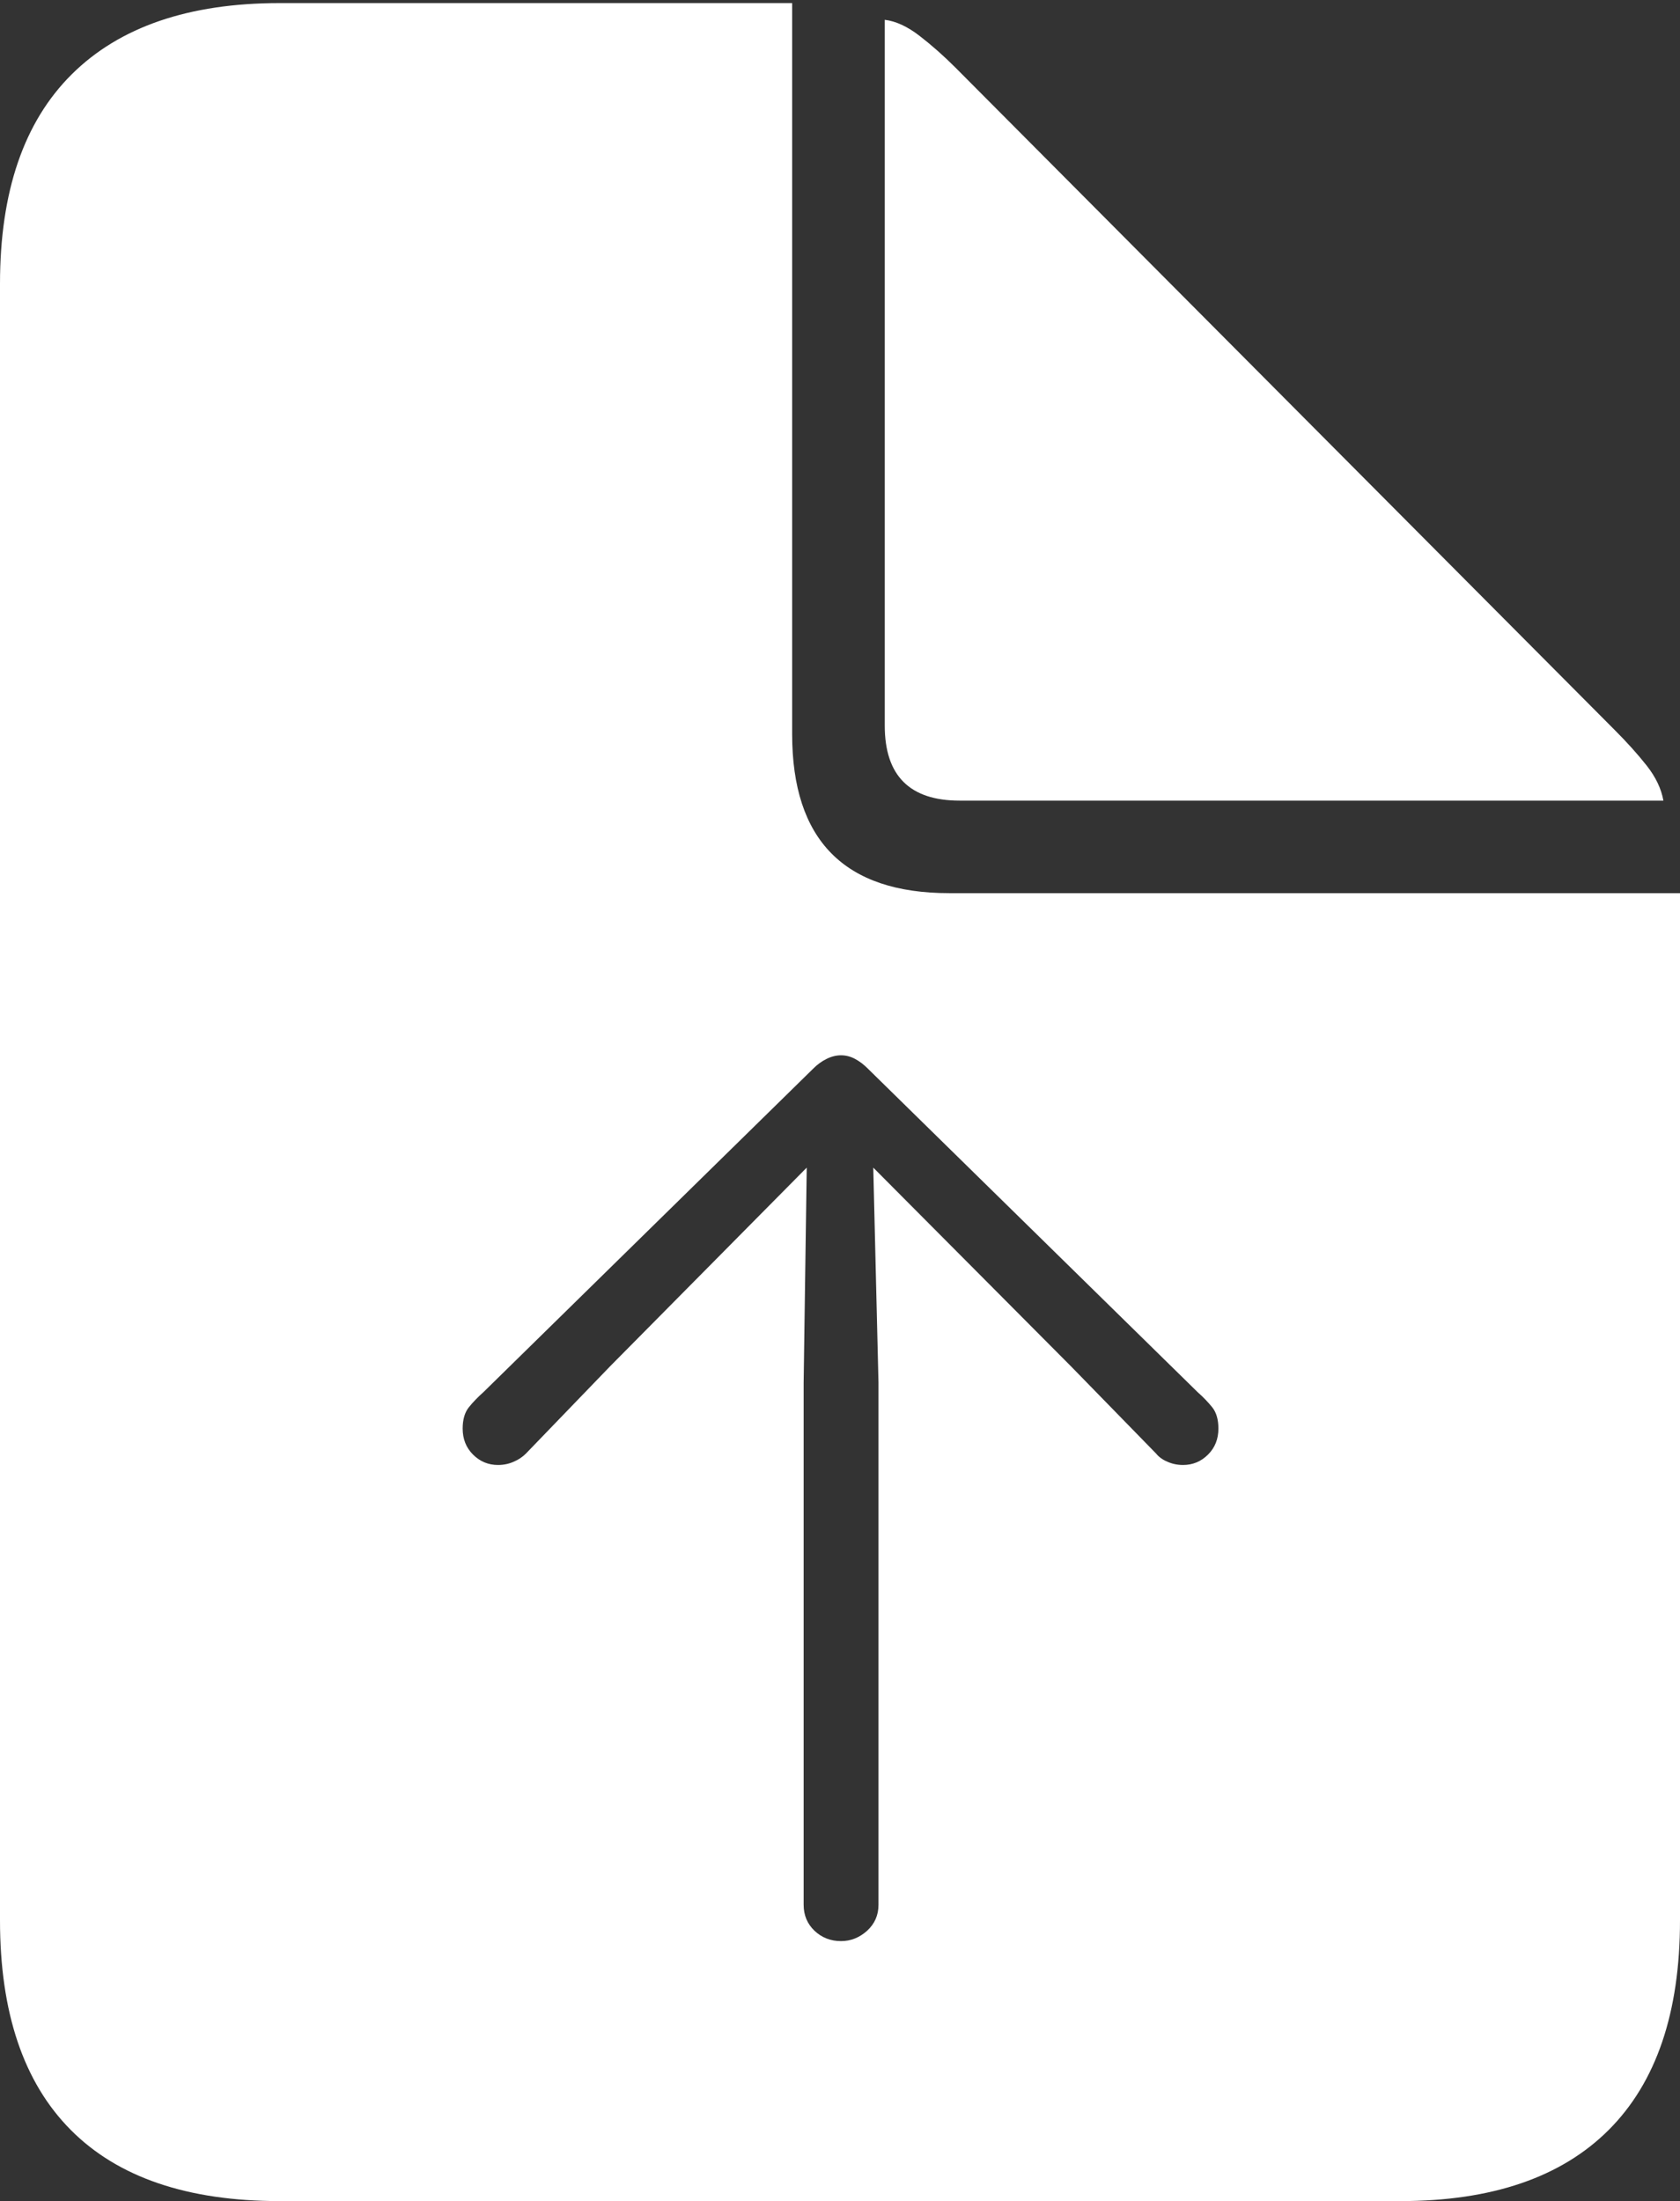 <?xml version="1.0" encoding="UTF-8"?>
<!--Generator: Apple Native CoreSVG 175-->
<!DOCTYPE svg
PUBLIC "-//W3C//DTD SVG 1.1//EN"
       "http://www.w3.org/Graphics/SVG/1.1/DTD/svg11.dtd">
<svg version="1.1" xmlns="http://www.w3.org/2000/svg" xmlns:xlink="http://www.w3.org/1999/xlink" width="15.781" height="20.674">
 <rect width="100%" height="100%" fill="#333333" stroke="none"/>
 <g>
  <rect height="20.674" opacity="0" width="15.781" x="0" y="0"/>
  <path d="M2.627 20.674L13.154 20.674Q14.443 20.674 15.112 20.005Q15.781 19.336 15.781 18.037L15.781 8.389L8.916 8.389Q7.441 8.389 7.441 6.895L7.441 0.029L2.627 0.029Q1.348 0.029 0.674 0.698Q0 1.367 0 2.666L0 18.037Q0 19.336 0.664 20.005Q1.328 20.674 2.627 20.674ZM9.014 7.52L15.625 7.52Q15.596 7.354 15.469 7.192Q15.342 7.031 15.166 6.855L8.975 0.635Q8.809 0.469 8.638 0.337Q8.467 0.205 8.311 0.186L8.311 6.816Q8.311 7.52 9.014 7.52ZM7.9 18.232Q7.754 18.232 7.651 18.135Q7.549 18.037 7.549 17.891L7.549 12.988L7.578 10.967L5.732 12.832L4.941 13.652Q4.893 13.701 4.824 13.73Q4.756 13.76 4.678 13.76Q4.541 13.76 4.443 13.662Q4.346 13.565 4.346 13.418Q4.346 13.291 4.404 13.218Q4.463 13.145 4.541 13.076L7.637 10.039Q7.695 9.98 7.764 9.946Q7.832 9.912 7.9 9.912Q7.969 9.912 8.032 9.946Q8.096 9.98 8.154 10.039L11.25 13.076Q11.328 13.145 11.387 13.218Q11.445 13.291 11.445 13.418Q11.445 13.565 11.348 13.662Q11.25 13.76 11.113 13.76Q11.035 13.76 10.967 13.73Q10.898 13.701 10.859 13.652L10.059 12.832L8.203 10.967L8.252 12.988L8.252 17.891Q8.252 18.037 8.145 18.135Q8.037 18.232 7.9 18.232Z" fill="#ffffff"/>
 </g>
</svg>
